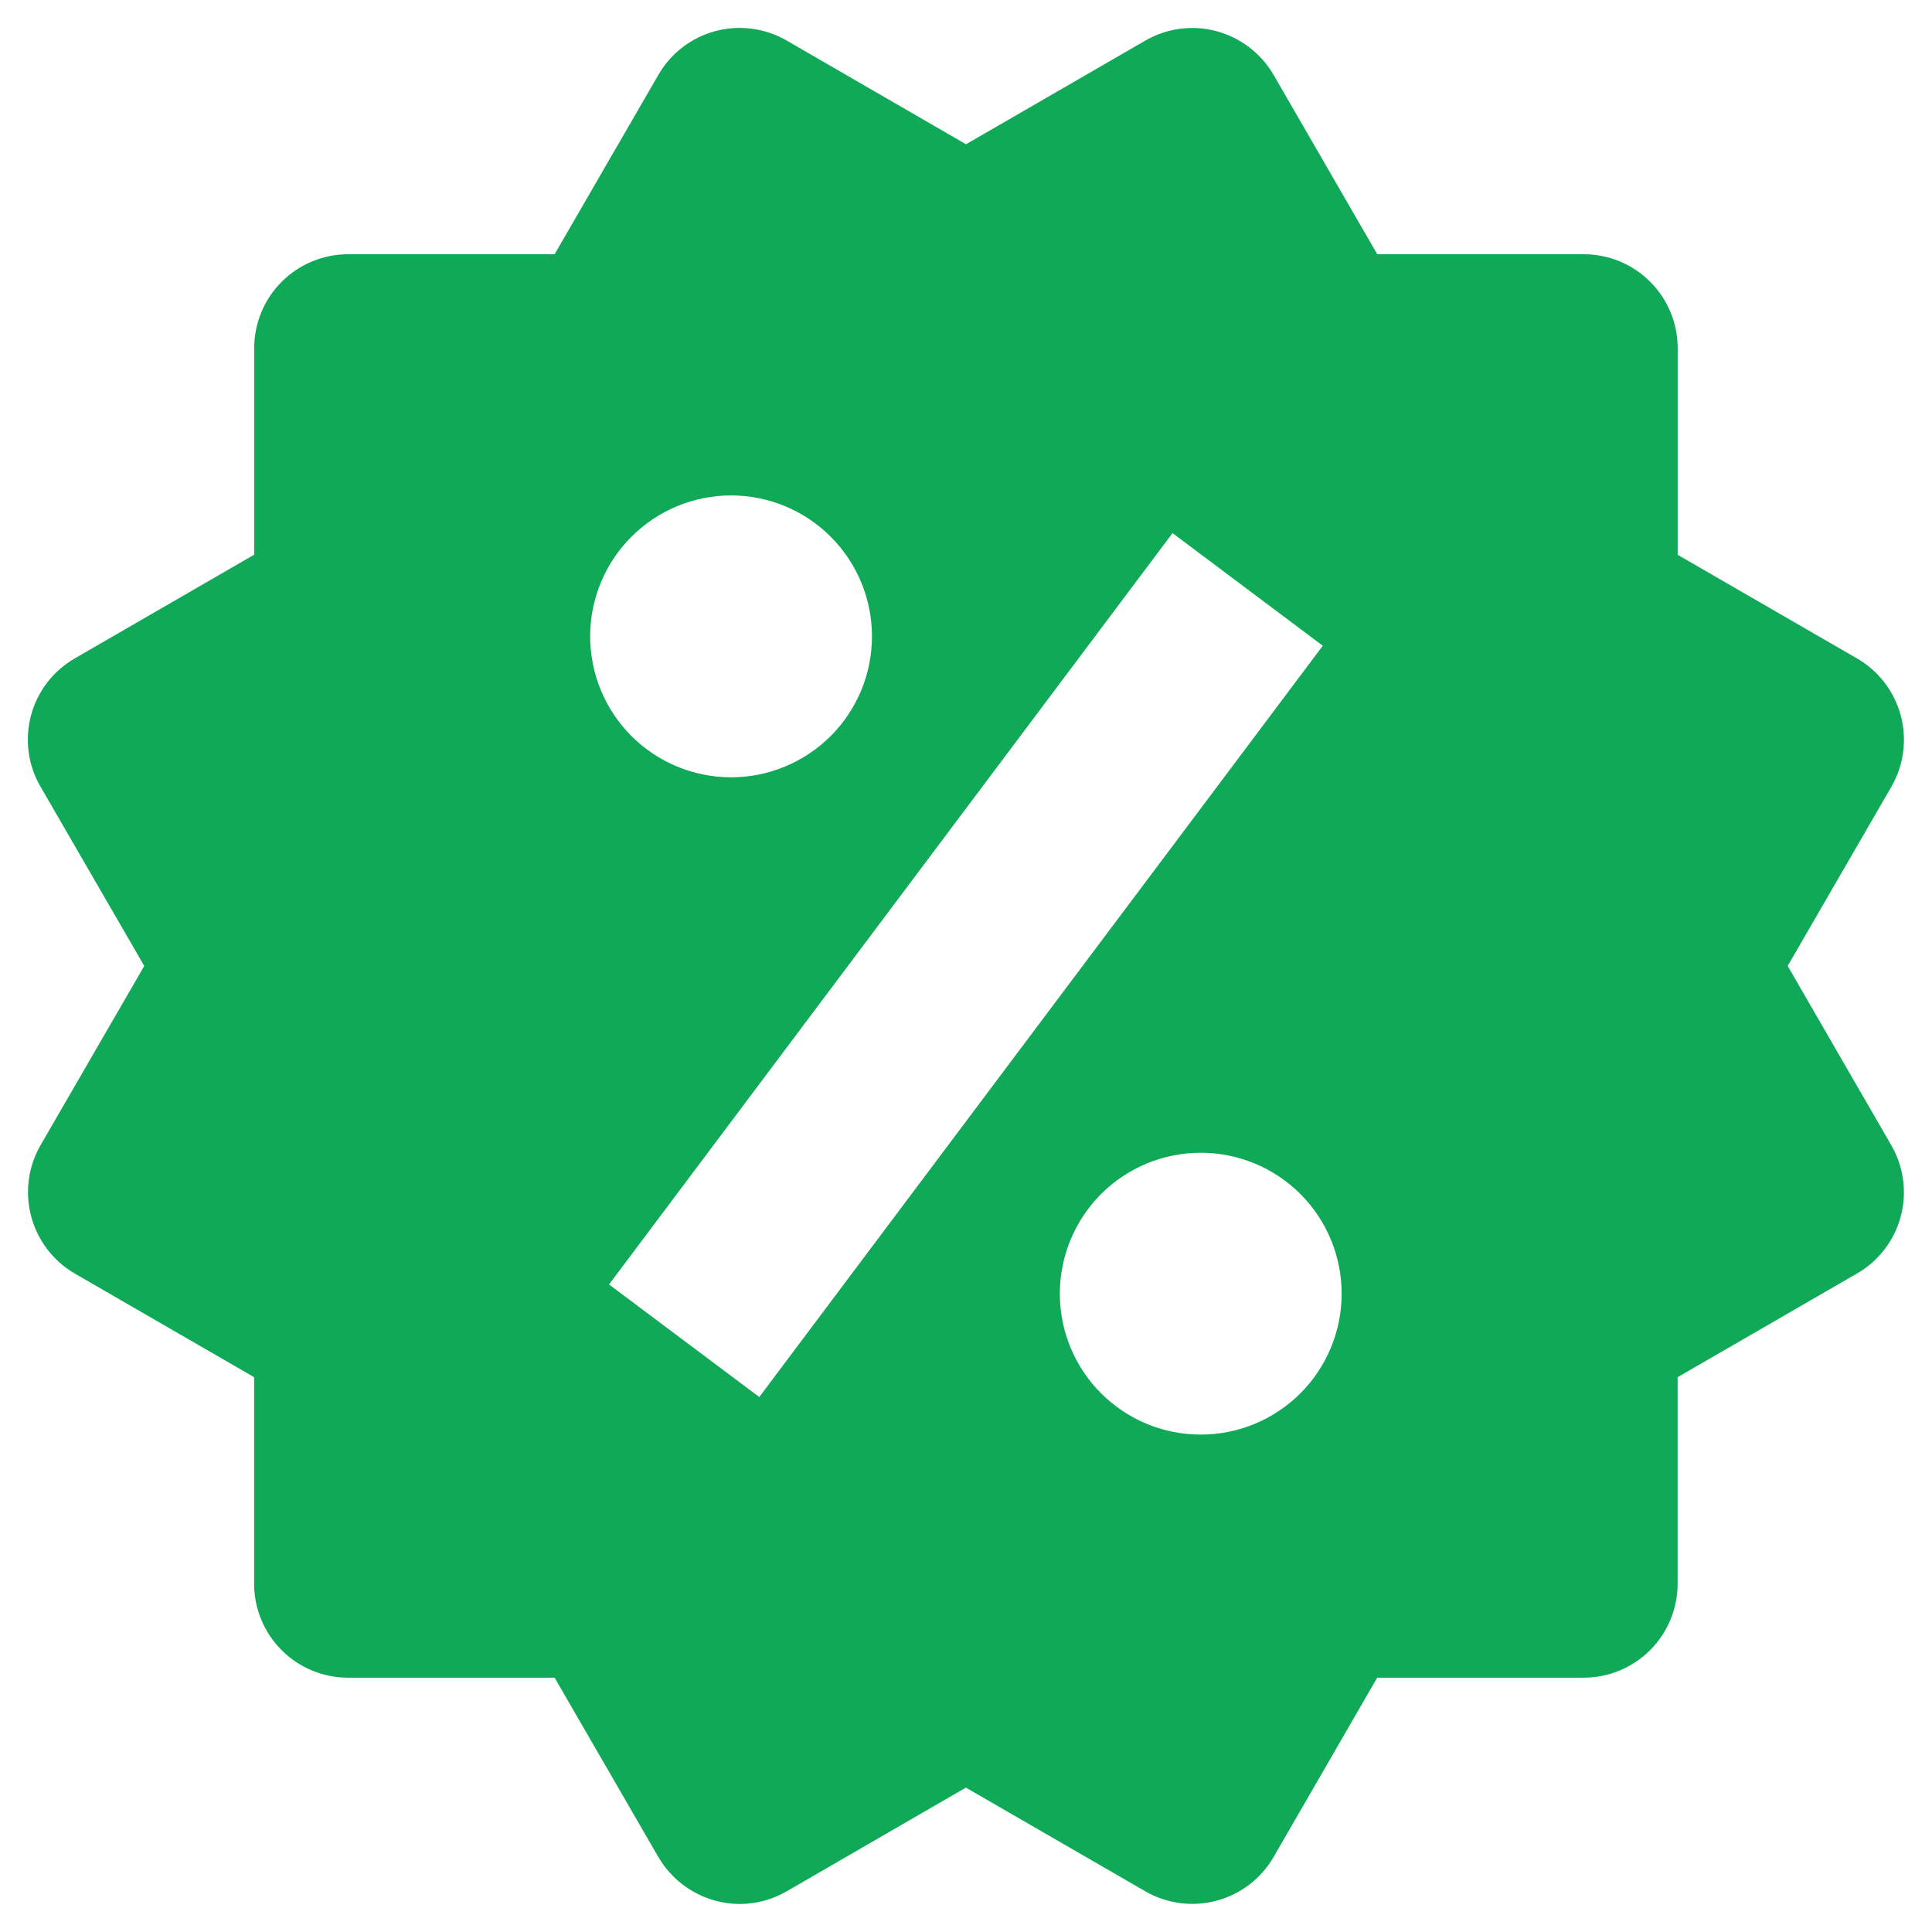 <svg width="30" height="30" viewBox="0 0 30 30" fill="none" xmlns="http://www.w3.org/2000/svg">
<path d="M27.759 14.999L29.369 12.217C29.562 11.882 29.615 11.484 29.515 11.111C29.415 10.737 29.171 10.418 28.837 10.225L26.051 8.615V5.406C26.051 5.02 25.898 4.649 25.624 4.375C25.351 4.102 24.98 3.948 24.593 3.948H21.386L19.777 1.164C19.583 0.83 19.265 0.586 18.892 0.485C18.707 0.434 18.514 0.422 18.324 0.447C18.134 0.472 17.951 0.534 17.785 0.63L15 2.24L12.215 0.629C11.88 0.436 11.482 0.383 11.108 0.483C10.734 0.583 10.416 0.828 10.223 1.163L8.612 3.948H5.406C5.019 3.948 4.648 4.102 4.374 4.375C4.101 4.649 3.947 5.02 3.947 5.406V8.613L1.162 10.223C0.996 10.319 0.85 10.446 0.733 10.598C0.616 10.751 0.531 10.924 0.481 11.11C0.432 11.295 0.42 11.488 0.445 11.678C0.47 11.868 0.533 12.051 0.63 12.217L2.24 14.999L0.63 17.782C0.437 18.117 0.385 18.515 0.484 18.888C0.584 19.262 0.827 19.581 1.16 19.775L3.946 21.385V24.592C3.946 24.979 4.099 25.35 4.373 25.623C4.646 25.897 5.017 26.051 5.404 26.051H8.612L10.223 28.836C10.352 29.057 10.536 29.24 10.757 29.368C10.979 29.496 11.23 29.564 11.485 29.565C11.739 29.565 11.991 29.498 12.216 29.368L14.998 27.758L17.784 29.368C18.119 29.561 18.517 29.614 18.89 29.514C19.264 29.414 19.582 29.171 19.776 28.836L21.385 26.051H24.591C24.978 26.051 25.349 25.897 25.623 25.623C25.896 25.35 26.05 24.979 26.05 24.592V21.385L28.835 19.775C29.001 19.68 29.146 19.552 29.263 19.4C29.38 19.248 29.465 19.074 29.515 18.889C29.564 18.704 29.576 18.511 29.551 18.321C29.526 18.131 29.463 17.948 29.367 17.782L27.759 14.999ZM11.353 7.693C11.933 7.693 12.49 7.924 12.9 8.335C13.31 8.745 13.54 9.302 13.54 9.882C13.54 10.463 13.309 11.019 12.899 11.429C12.488 11.839 11.932 12.07 11.351 12.07C10.771 12.069 10.214 11.839 9.804 11.428C9.394 11.018 9.164 10.461 9.164 9.881C9.164 9.3 9.395 8.744 9.805 8.334C10.216 7.923 10.772 7.693 11.353 7.693ZM11.79 21.693L9.457 19.945L18.207 8.278L20.54 10.027L11.79 21.693ZM18.644 22.276C18.357 22.276 18.073 22.22 17.807 22.11C17.542 22 17.3 21.838 17.097 21.635C16.894 21.432 16.733 21.191 16.623 20.925C16.513 20.659 16.457 20.375 16.457 20.087C16.457 19.8 16.514 19.516 16.624 19.25C16.734 18.985 16.895 18.744 17.098 18.54C17.302 18.337 17.543 18.176 17.808 18.066C18.074 17.956 18.358 17.9 18.646 17.9C19.226 17.9 19.783 18.131 20.193 18.541C20.603 18.952 20.834 19.509 20.833 20.089C20.833 20.669 20.602 21.226 20.192 21.636C19.781 22.046 19.225 22.277 18.644 22.276Z" fill="#0FA958"/>
</svg>

